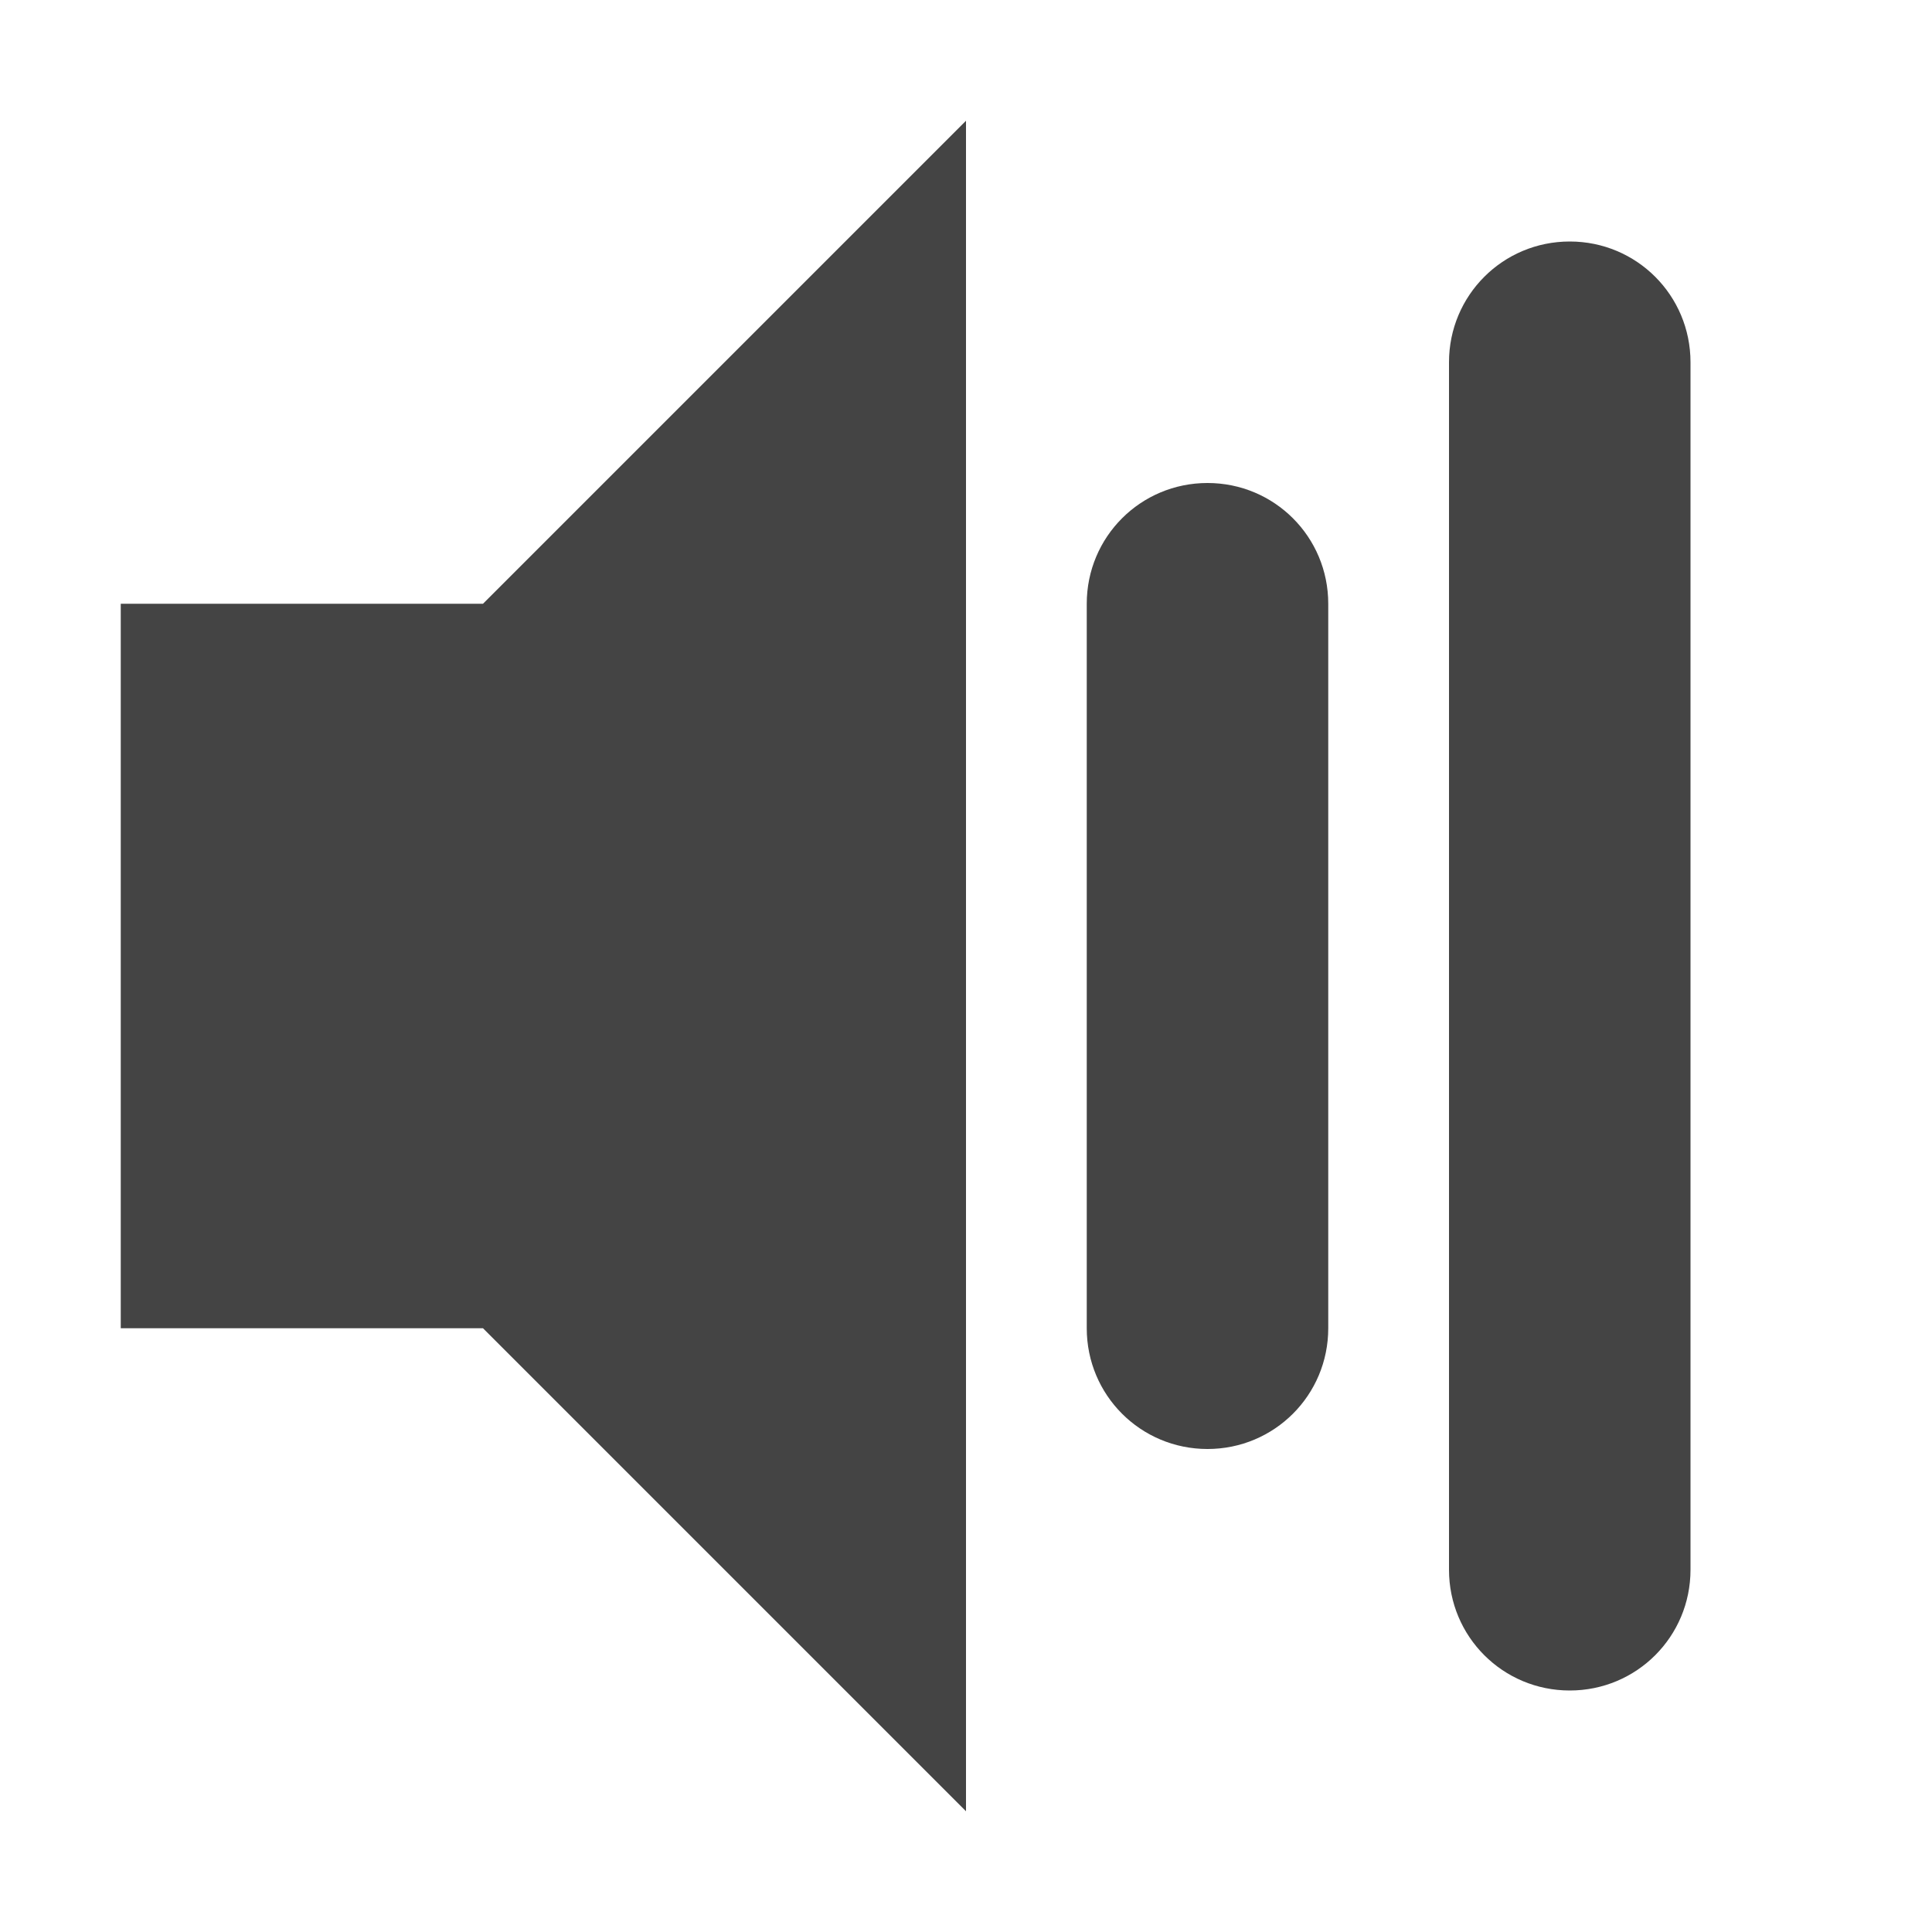 <svg xmlns="http://www.w3.org/2000/svg" width="16" height="16"><path d="M8 1L4 5H1v6h3l4 4zm5 1c-.554 0-1 .446-1 1v10c0 .554.446 1 1 1s1-.446 1-1V3c0-.554-.446-1-1-1zm-3 2c-.554 0-1 .446-1 1v6c0 .554.446 1 1 1s1-.446 1-1V5c0-.554-.446-1-1-1z" fill="#444"/></svg>